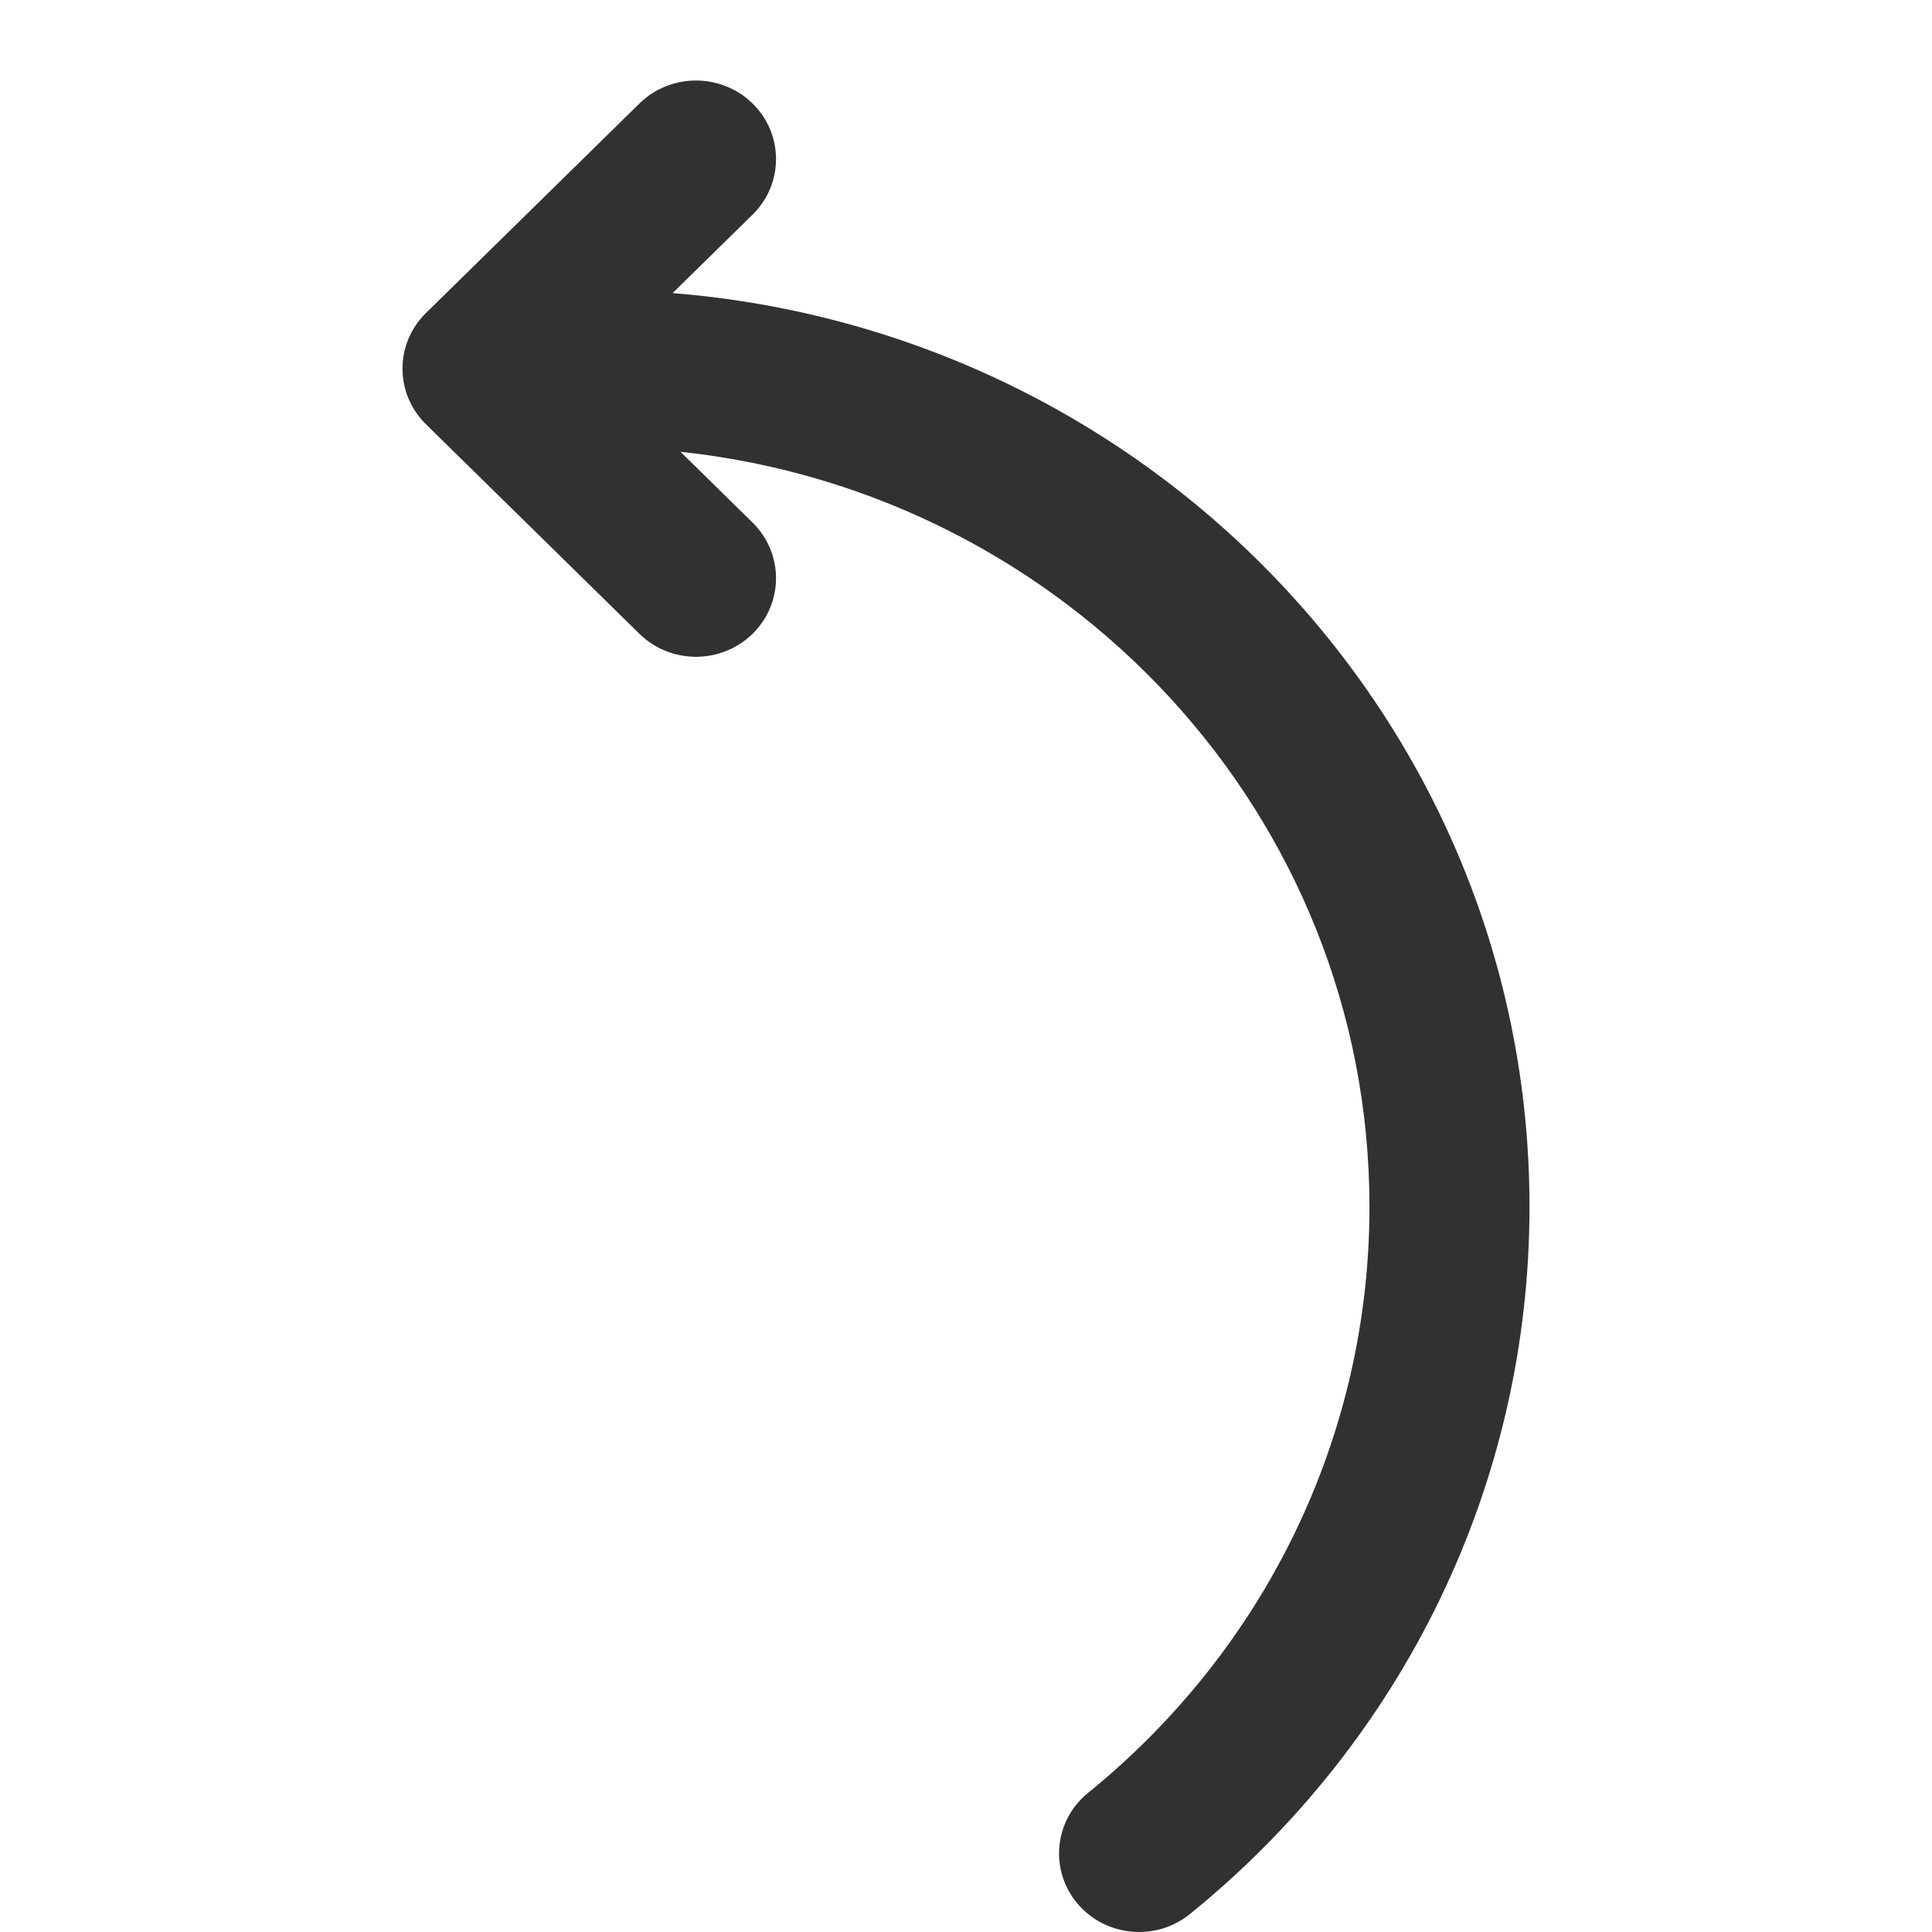 <svg width="24" height="24" viewBox="0 0 24 24" fill="none" xmlns="http://www.w3.org/2000/svg">
<path d="M9.349 1.286C9.737 1.667 9.737 2.285 9.349 2.666L8.355 3.641C14.315 4.118 19 9.018 19 14.992C19 18.434 17.434 21.627 14.783 23.776C14.36 24.12 13.733 24.061 13.383 23.645C13.034 23.23 13.094 22.614 13.517 22.271C15.715 20.488 17.012 17.845 17.012 14.992C17.012 10.13 13.266 6.126 8.453 5.612L9.349 6.492C9.737 6.873 9.737 7.492 9.349 7.873C8.96 8.254 8.331 8.254 7.943 7.873L5.291 5.27C4.903 4.888 4.903 4.27 5.291 3.889L7.943 1.286C8.331 0.905 8.96 0.905 9.349 1.286Z" fill="#323130"/>
</svg>
